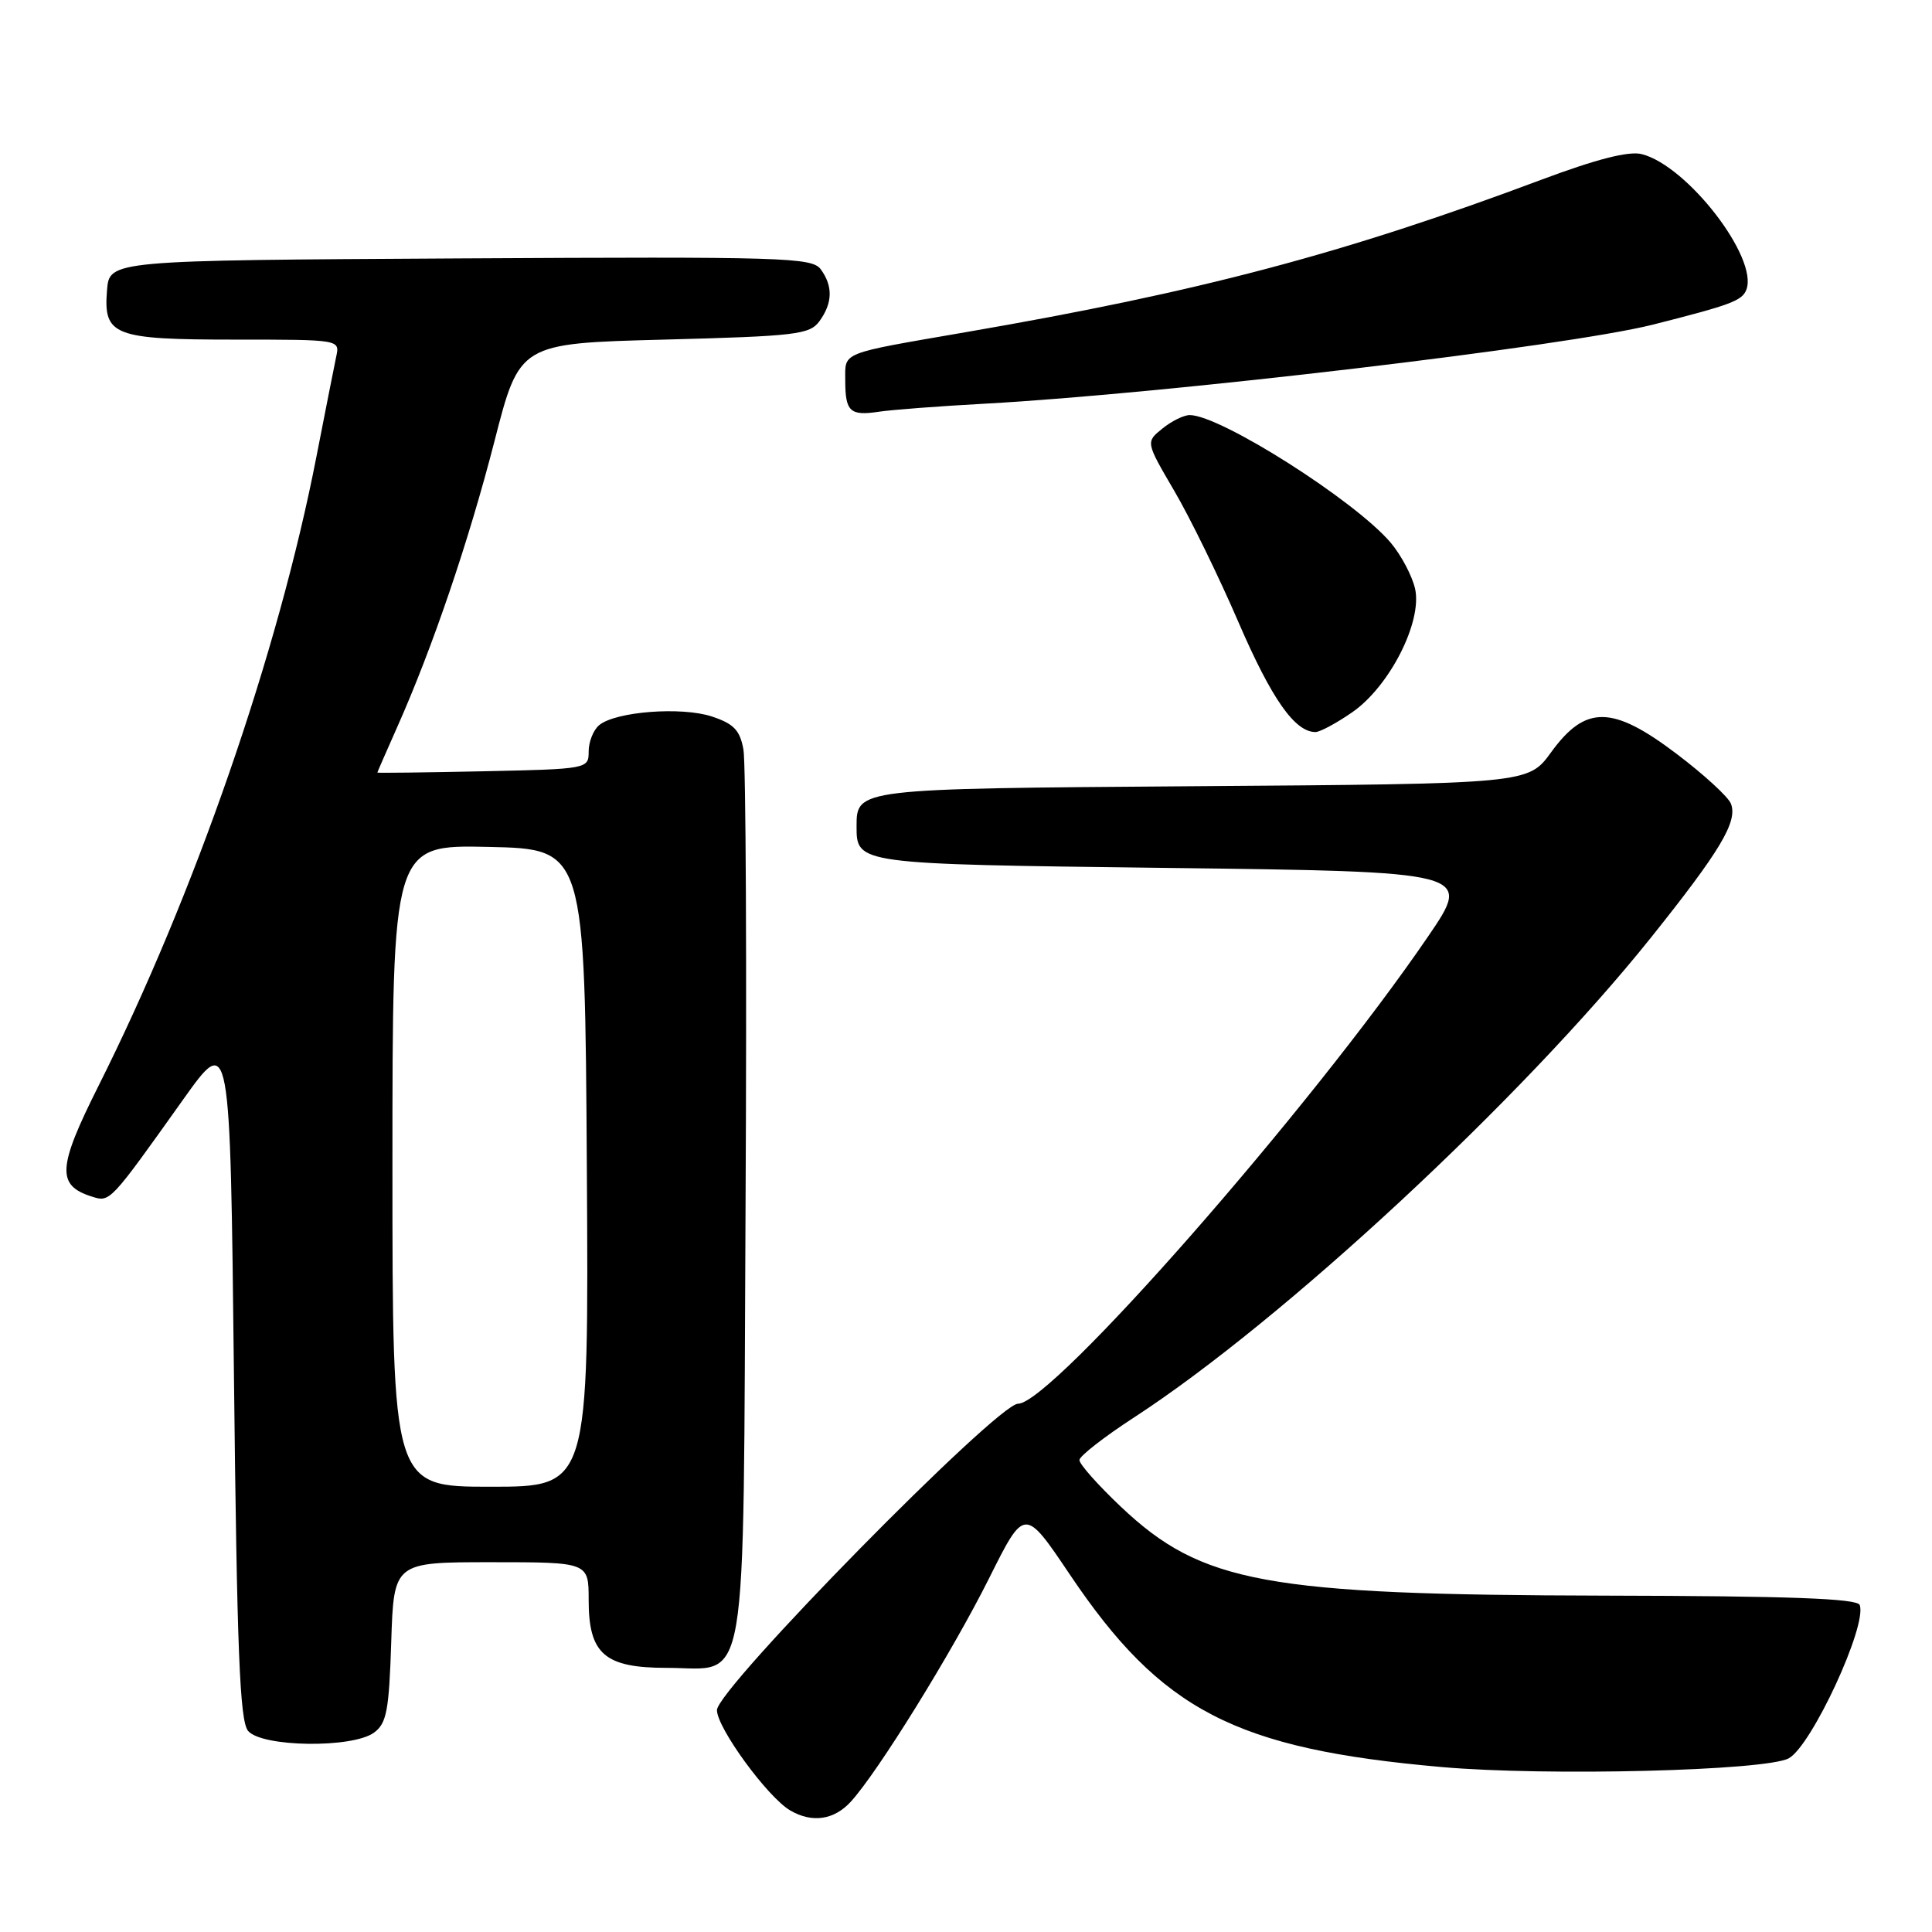 <?xml version="1.0" encoding="UTF-8" standalone="no"?>
<!DOCTYPE svg PUBLIC "-//W3C//DTD SVG 1.1//EN" "http://www.w3.org/Graphics/SVG/1.1/DTD/svg11.dtd" >
<svg xmlns="http://www.w3.org/2000/svg" xmlns:xlink="http://www.w3.org/1999/xlink" version="1.1" viewBox="0 0 256 256">
 <g >
 <path fill="currentColor"
d=" M 112.72 238.75 C 116.30 234.85 126.19 218.88 131.07 209.11 C 135.76 199.72 135.76 199.72 141.75 208.62 C 153.88 226.67 163.64 231.73 191.00 234.14 C 204.93 235.37 233.93 234.64 237.01 232.99 C 240.03 231.38 247.45 215.35 246.42 212.67 C 246.10 211.81 237.06 211.48 212.74 211.43 C 167.63 211.33 159.25 209.79 148.52 199.65 C 145.49 196.78 143.01 193.99 143.03 193.46 C 143.05 192.93 146.31 190.39 150.28 187.81 C 169.98 175.00 201.70 145.56 218.75 124.25 C 227.96 112.73 230.27 108.87 229.36 106.50 C 229.02 105.60 225.77 102.62 222.16 99.89 C 213.64 93.44 210.09 93.40 205.53 99.68 C 202.50 103.86 202.50 103.86 158.00 104.18 C 113.50 104.50 113.50 104.50 113.50 109.50 C 113.50 114.50 113.50 114.50 154.29 115.00 C 195.09 115.50 195.09 115.50 189.22 124.10 C 173.64 146.92 139.35 186.00 134.90 186.00 C 132.13 186.00 95.00 223.78 95.00 226.60 C 95.00 228.95 101.72 238.16 104.72 239.90 C 107.60 241.58 110.51 241.16 112.72 238.75 Z  M 49.56 229.58 C 51.23 228.36 51.55 226.67 51.84 217.58 C 52.18 207.00 52.18 207.00 65.09 207.00 C 78.00 207.00 78.00 207.00 78.00 212.00 C 78.00 219.17 80.11 221.00 88.35 221.00 C 99.31 221.00 98.45 226.05 98.79 159.65 C 98.96 128.22 98.83 101.07 98.51 99.32 C 98.05 96.76 97.23 95.90 94.33 94.94 C 90.30 93.61 81.57 94.28 79.39 96.09 C 78.63 96.72 78.00 98.29 78.00 99.57 C 78.00 101.88 77.90 101.90 64.00 102.20 C 56.30 102.36 50.00 102.44 50.00 102.37 C 50.00 102.31 51.18 99.61 52.62 96.37 C 57.31 85.84 62.10 71.75 65.51 58.50 C 68.84 45.50 68.84 45.50 88.00 45.00 C 105.49 44.54 107.29 44.33 108.58 42.56 C 110.33 40.16 110.39 37.91 108.75 35.68 C 107.60 34.11 103.83 34.00 61.00 34.24 C 14.50 34.50 14.50 34.50 14.18 38.46 C 13.69 44.48 15.04 45.00 31.21 45.00 C 45.03 45.00 45.04 45.00 44.55 47.25 C 44.29 48.49 43.11 54.45 41.93 60.50 C 36.87 86.50 25.78 118.52 13.04 143.91 C 7.62 154.71 7.48 157.07 12.16 158.55 C 14.59 159.32 14.51 159.40 24.25 145.72 C 30.50 136.94 30.50 136.94 31.00 182.32 C 31.40 218.75 31.77 228.02 32.87 229.35 C 34.67 231.51 46.69 231.68 49.56 229.58 Z  M 179.19 94.37 C 184.12 90.95 188.47 82.41 187.51 78.03 C 187.13 76.34 185.69 73.60 184.30 71.94 C 179.62 66.38 161.71 55.00 157.64 55.00 C 156.86 55.00 155.23 55.80 154.02 56.79 C 151.81 58.57 151.81 58.57 155.58 65.01 C 157.66 68.55 161.50 76.40 164.11 82.46 C 168.50 92.62 171.57 97.00 174.31 97.00 C 174.90 97.00 177.10 95.82 179.19 94.37 Z  M 130.50 53.49 C 154.43 52.18 207.60 45.89 219.00 43.02 C 229.32 40.41 230.84 39.85 231.40 38.39 C 233.02 34.18 223.56 21.93 217.53 20.42 C 215.82 19.99 211.55 21.08 204.25 23.81 C 178.17 33.59 158.94 38.68 128.00 44.01 C 111.17 46.92 112.00 46.58 112.00 50.40 C 112.00 54.54 112.63 55.13 116.43 54.56 C 118.12 54.30 124.45 53.82 130.50 53.49 Z  M 52.00 154.47 C 52.00 111.94 52.00 111.94 64.75 112.22 C 77.50 112.50 77.50 112.50 77.76 154.75 C 78.02 197.00 78.02 197.00 65.01 197.00 C 52.00 197.00 52.00 197.00 52.00 154.47 Z "/>
</g>
</svg>